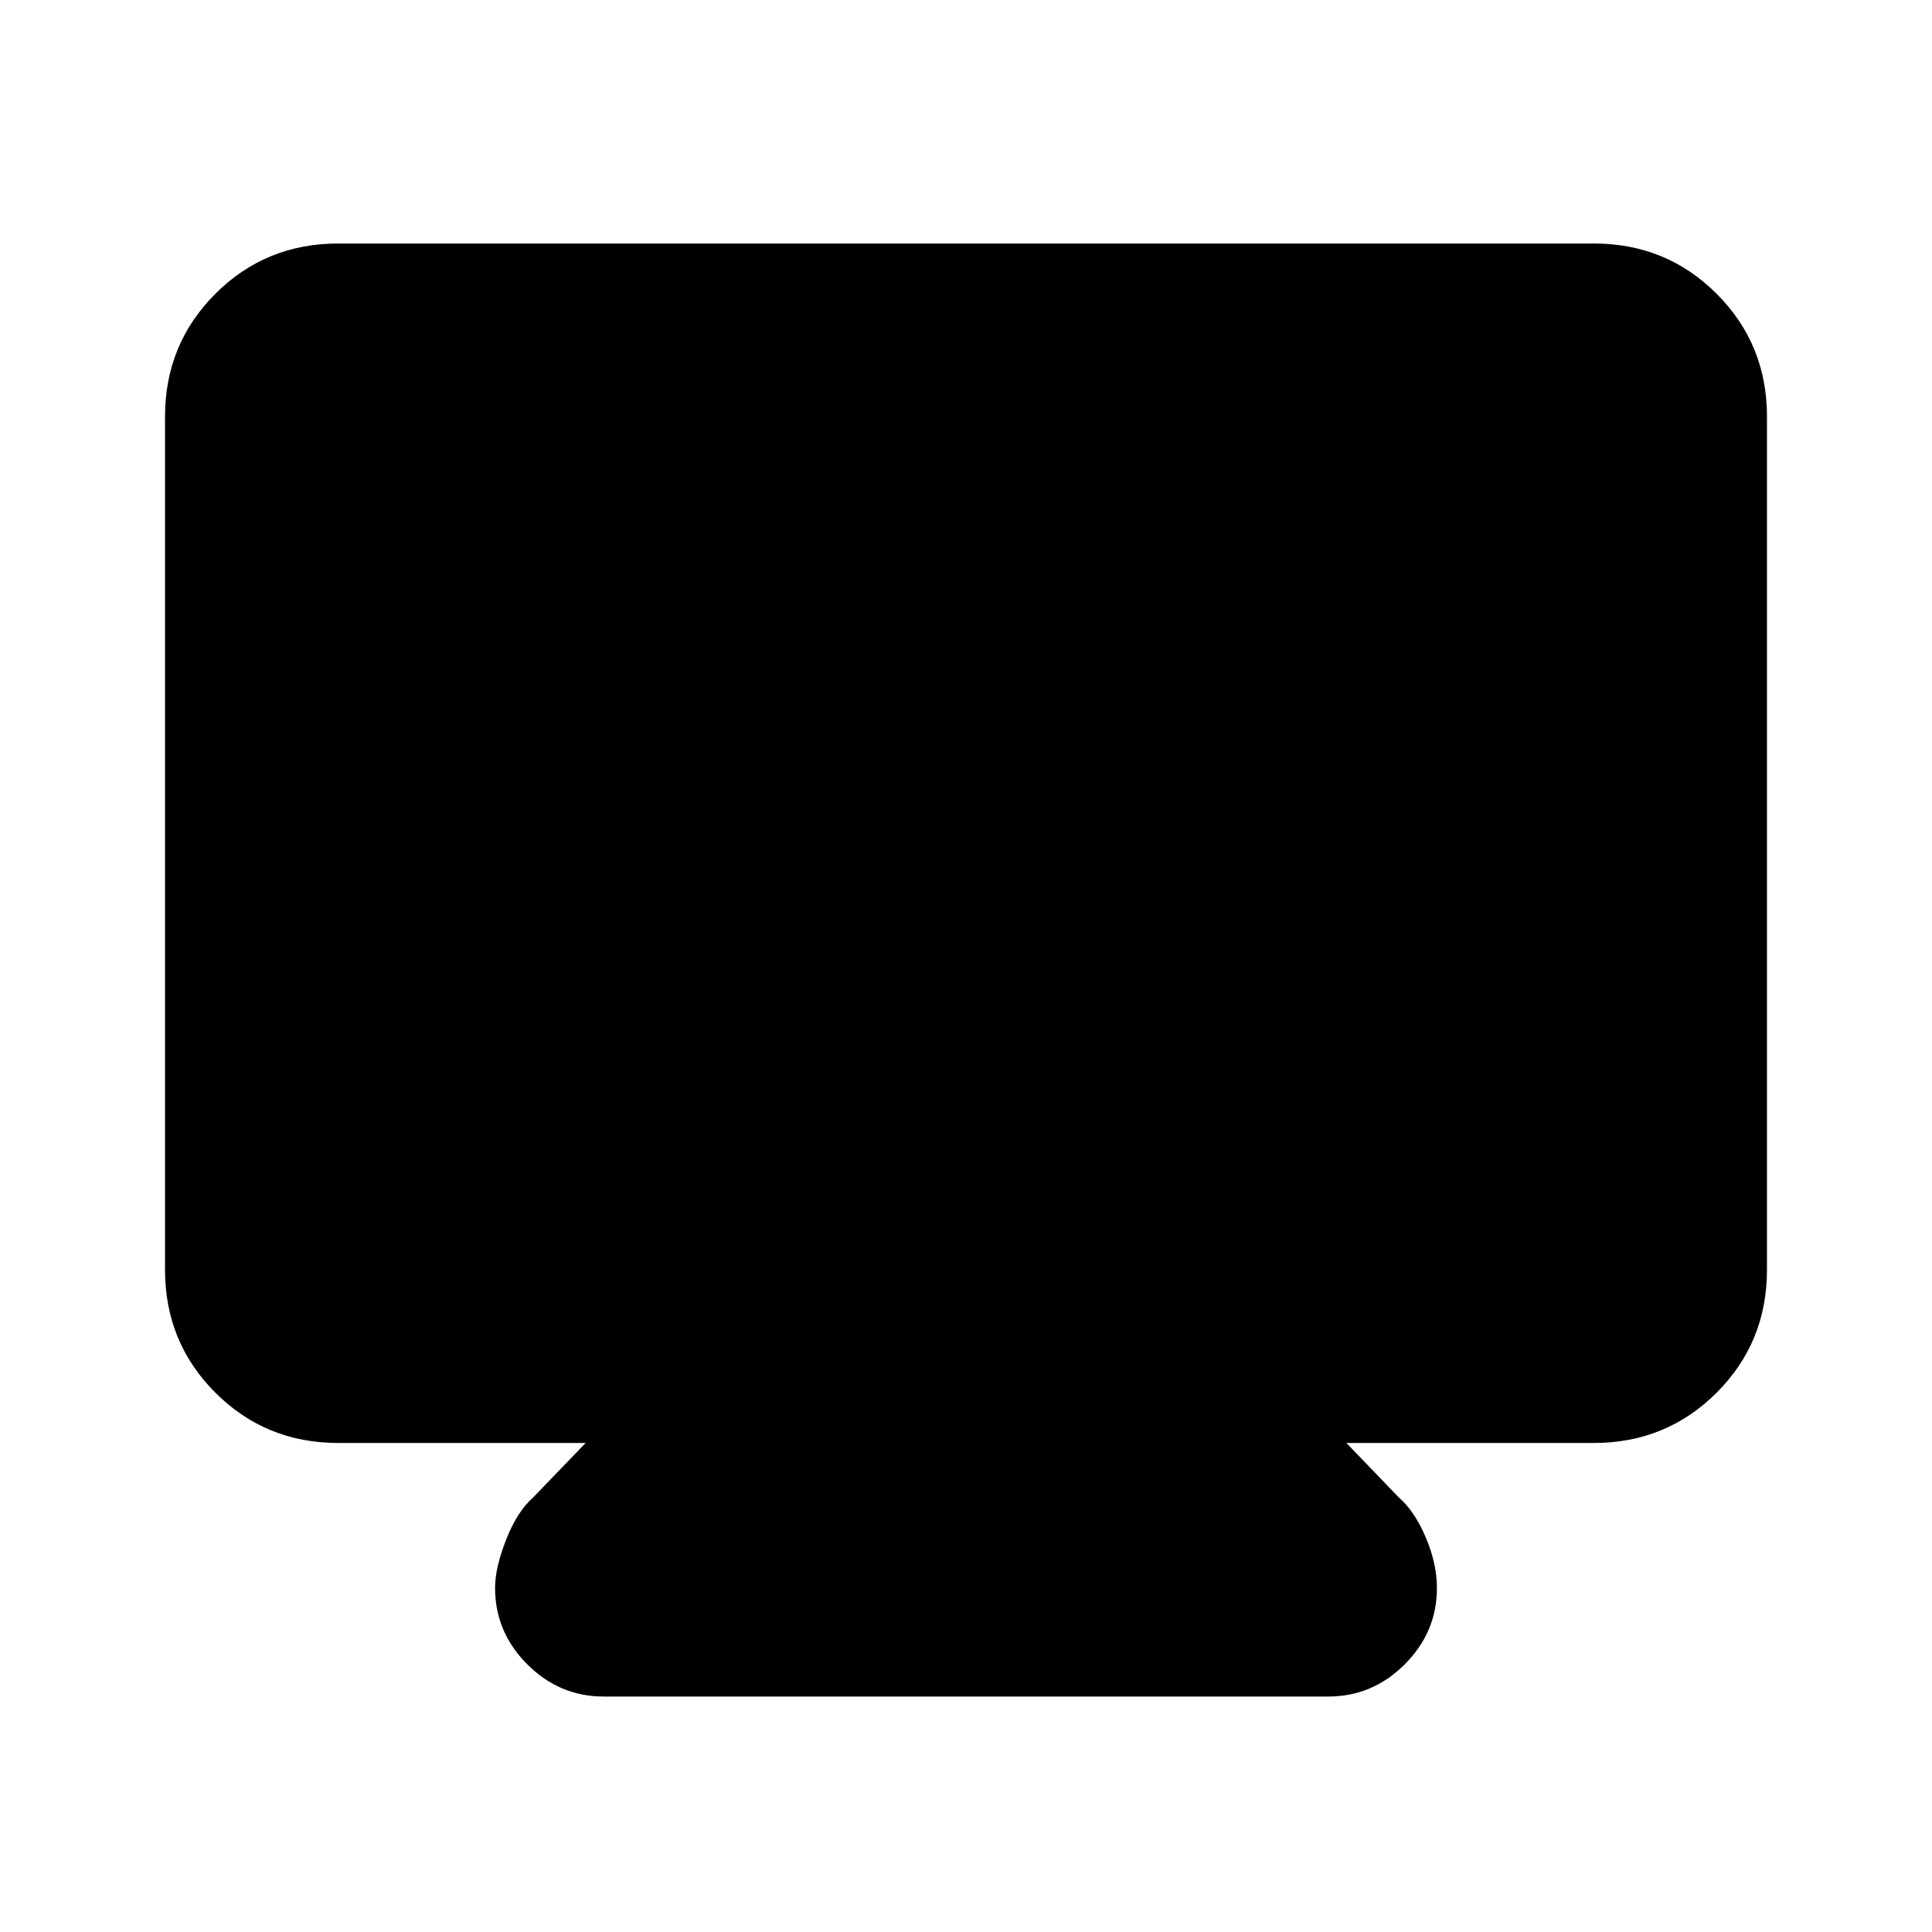 <svg xmlns="http://www.w3.org/2000/svg" height="24" width="24"><path d="M7.5 21.075Q6.95 21.075 6.55 20.675Q6.15 20.275 6.15 19.725Q6.15 19.475 6.288 19.125Q6.425 18.775 6.625 18.6L7.275 17.925H4.2Q3.3 17.925 2.675 17.3Q2.05 16.675 2.05 15.775V5.175Q2.05 4.275 2.675 3.65Q3.3 3.025 4.2 3.025H19.8Q20.7 3.025 21.325 3.65Q21.95 4.275 21.95 5.175V15.775Q21.95 16.675 21.325 17.3Q20.7 17.925 19.8 17.925H16.725L17.375 18.6Q17.575 18.775 17.712 19.1Q17.85 19.425 17.85 19.725Q17.85 20.275 17.45 20.675Q17.05 21.075 16.5 21.075Z"/></svg>